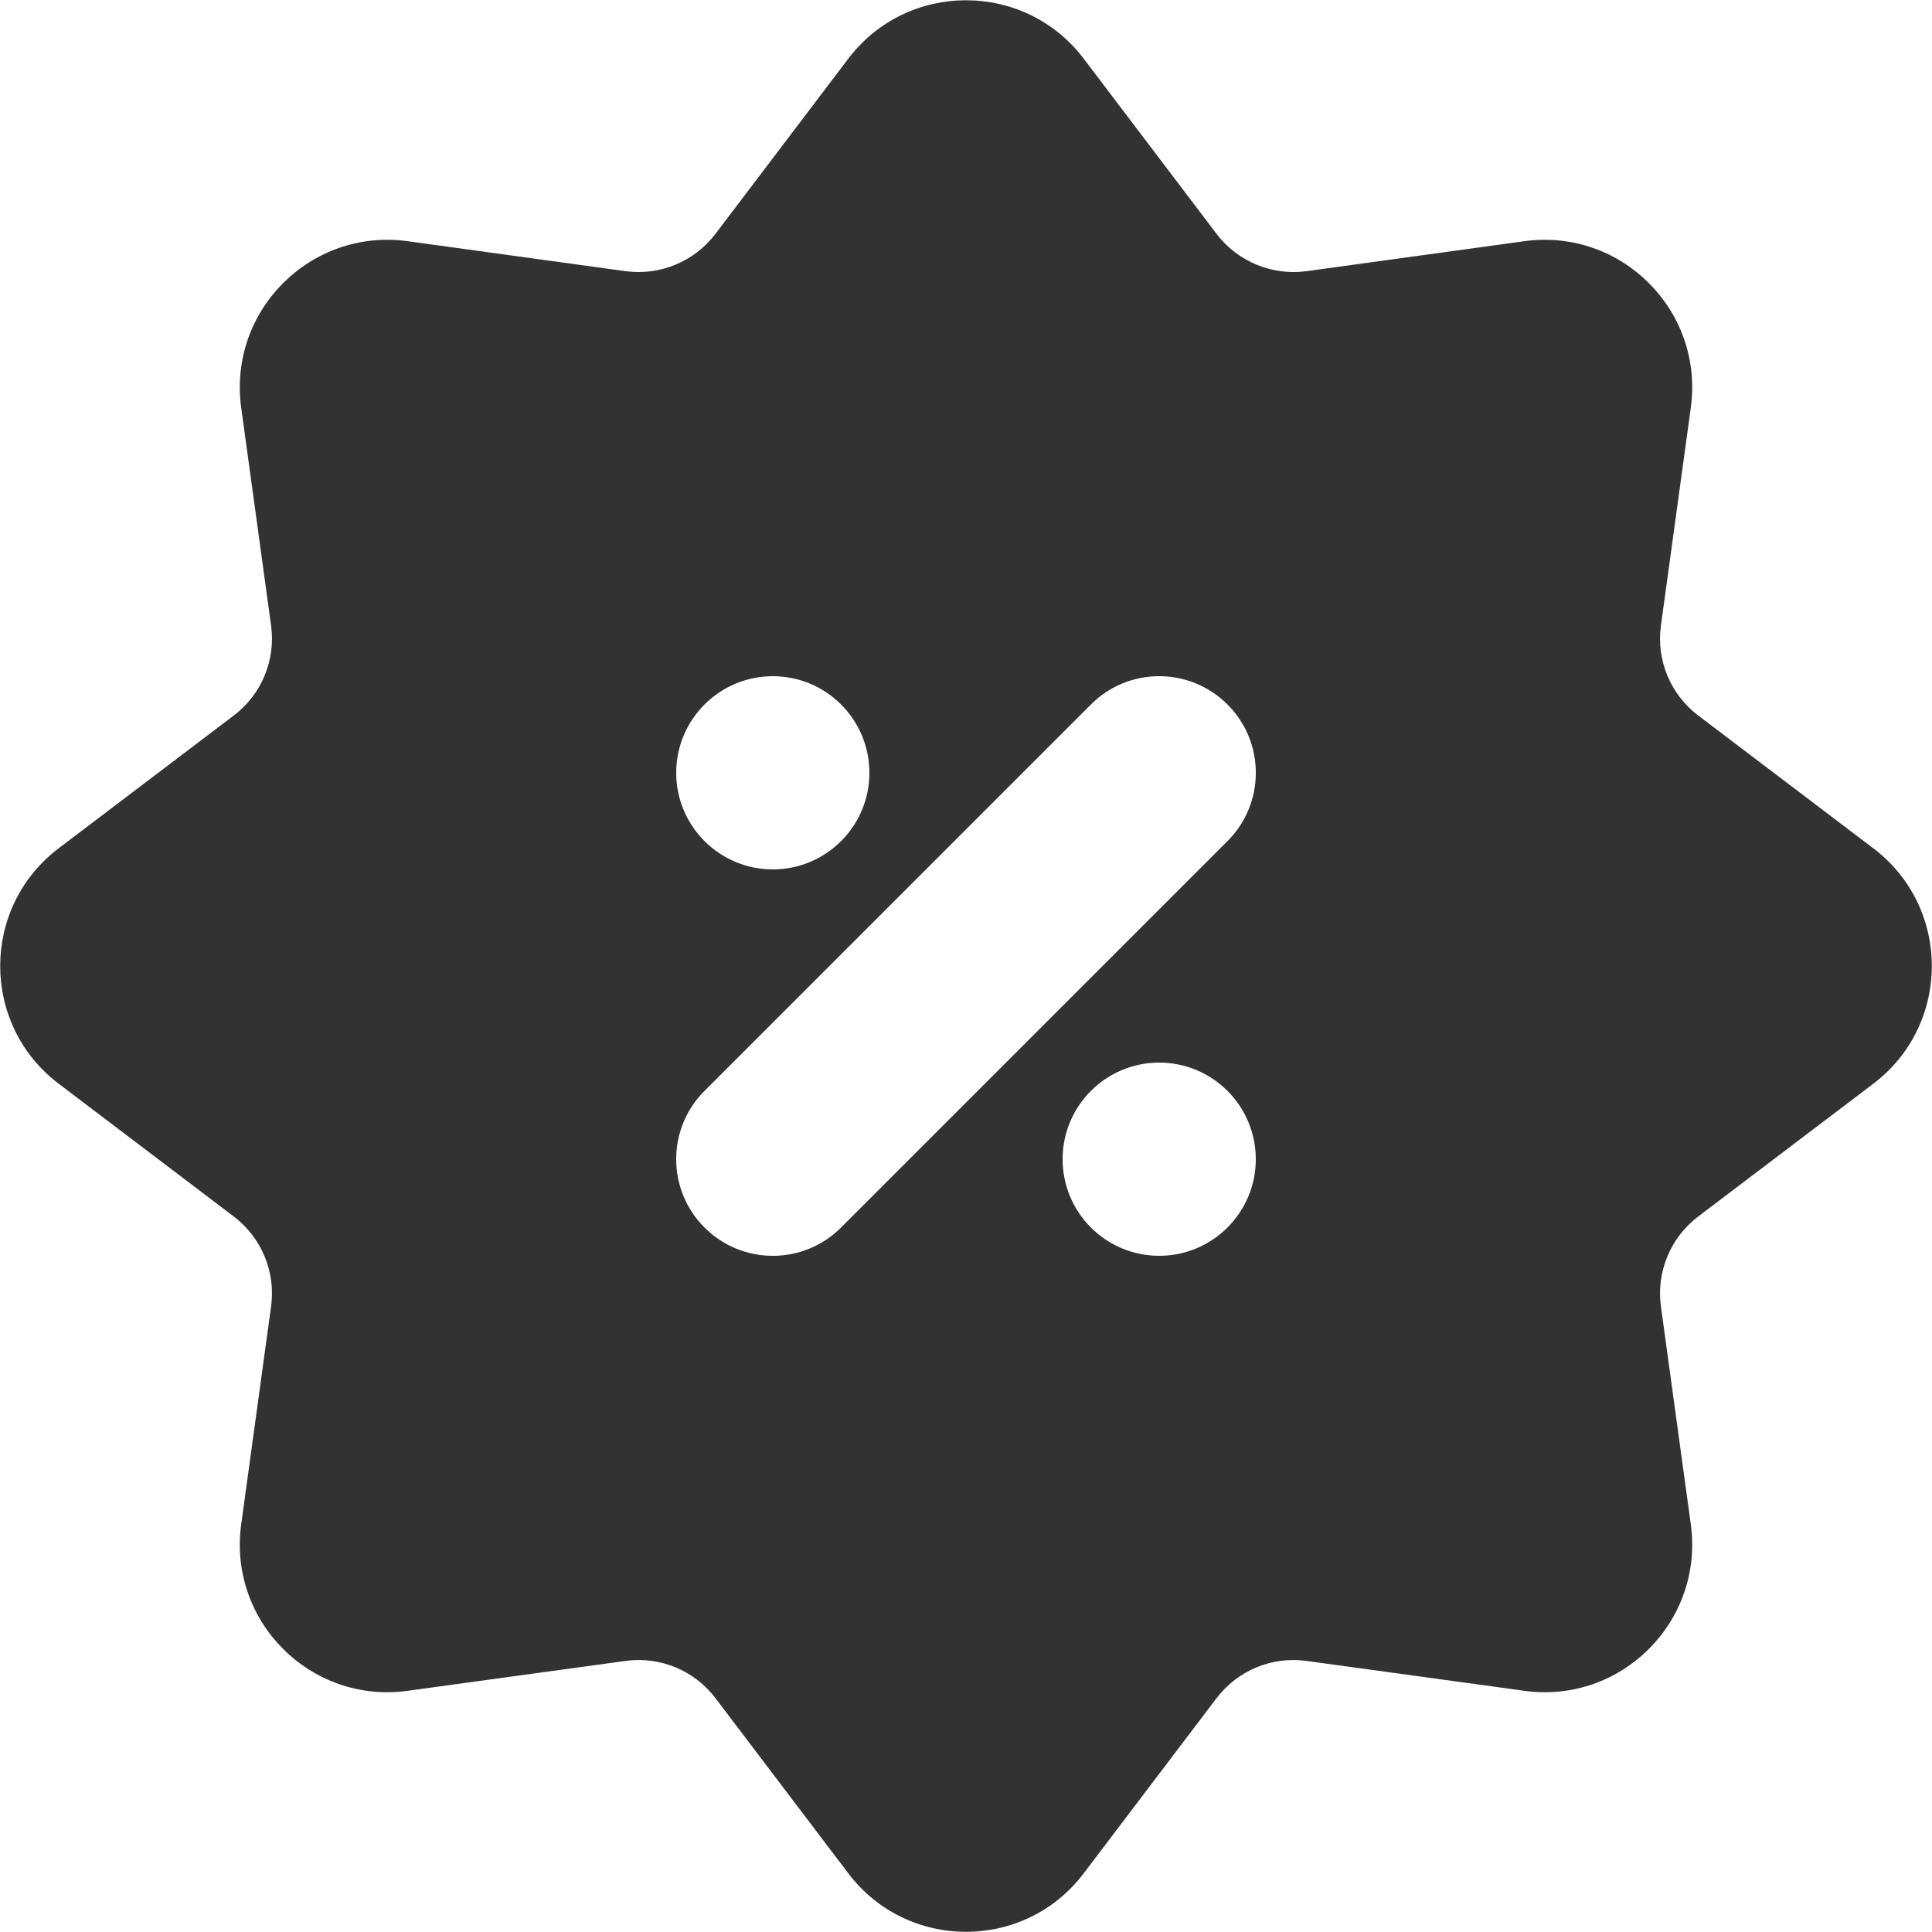 <svg width="20" height="20" viewBox="0 0 20 20" fill="none" xmlns="http://www.w3.org/2000/svg">
<path fill-rule="evenodd" clip-rule="evenodd" d="M11.219 0.608C10.607 -0.199 9.393 -0.199 8.781 0.608L7.407 2.42C7.189 2.708 6.832 2.856 6.474 2.807L4.221 2.497C3.217 2.359 2.359 3.217 2.497 4.221L2.806 6.474C2.856 6.832 2.708 7.189 2.42 7.407L0.608 8.781C-0.2 9.393 -0.2 10.607 0.608 11.219L2.42 12.593C2.708 12.812 2.856 13.168 2.806 13.526L2.497 15.779C2.359 16.783 3.217 17.642 4.221 17.503L6.474 17.194C6.832 17.144 7.189 17.292 7.407 17.58L8.781 19.392C9.393 20.2 10.607 20.2 11.219 19.392L12.593 17.58C12.812 17.292 13.168 17.144 13.526 17.194L15.779 17.503C16.783 17.642 17.641 16.783 17.503 15.779L17.194 13.526C17.144 13.168 17.292 12.812 17.58 12.593L19.392 11.219C20.2 10.607 20.2 9.393 19.392 8.781L17.58 7.407C17.292 7.189 17.144 6.832 17.194 6.474L17.503 4.221C17.641 3.217 16.783 2.359 15.779 2.497L13.526 2.807C13.168 2.856 12.812 2.708 12.593 2.42L11.219 0.608ZM12.707 7.293C12.316 6.902 11.683 6.902 11.293 7.293L7.293 11.293C6.902 11.683 6.902 12.317 7.293 12.707C7.683 13.098 8.317 13.098 8.707 12.707L12.707 8.707C13.098 8.317 13.098 7.683 12.707 7.293ZM8 9C7.448 9 7 8.552 7 8C7 7.448 7.448 7 8 7C8.552 7 9 7.448 9 8C9 8.552 8.552 9 8 9ZM12 13C12.552 13 13 12.552 13 12C13 11.448 12.552 11 12 11C11.448 11 11 11.448 11 12C11 12.552 11.448 13 12 13Z" fill="#323232"/>
</svg>
